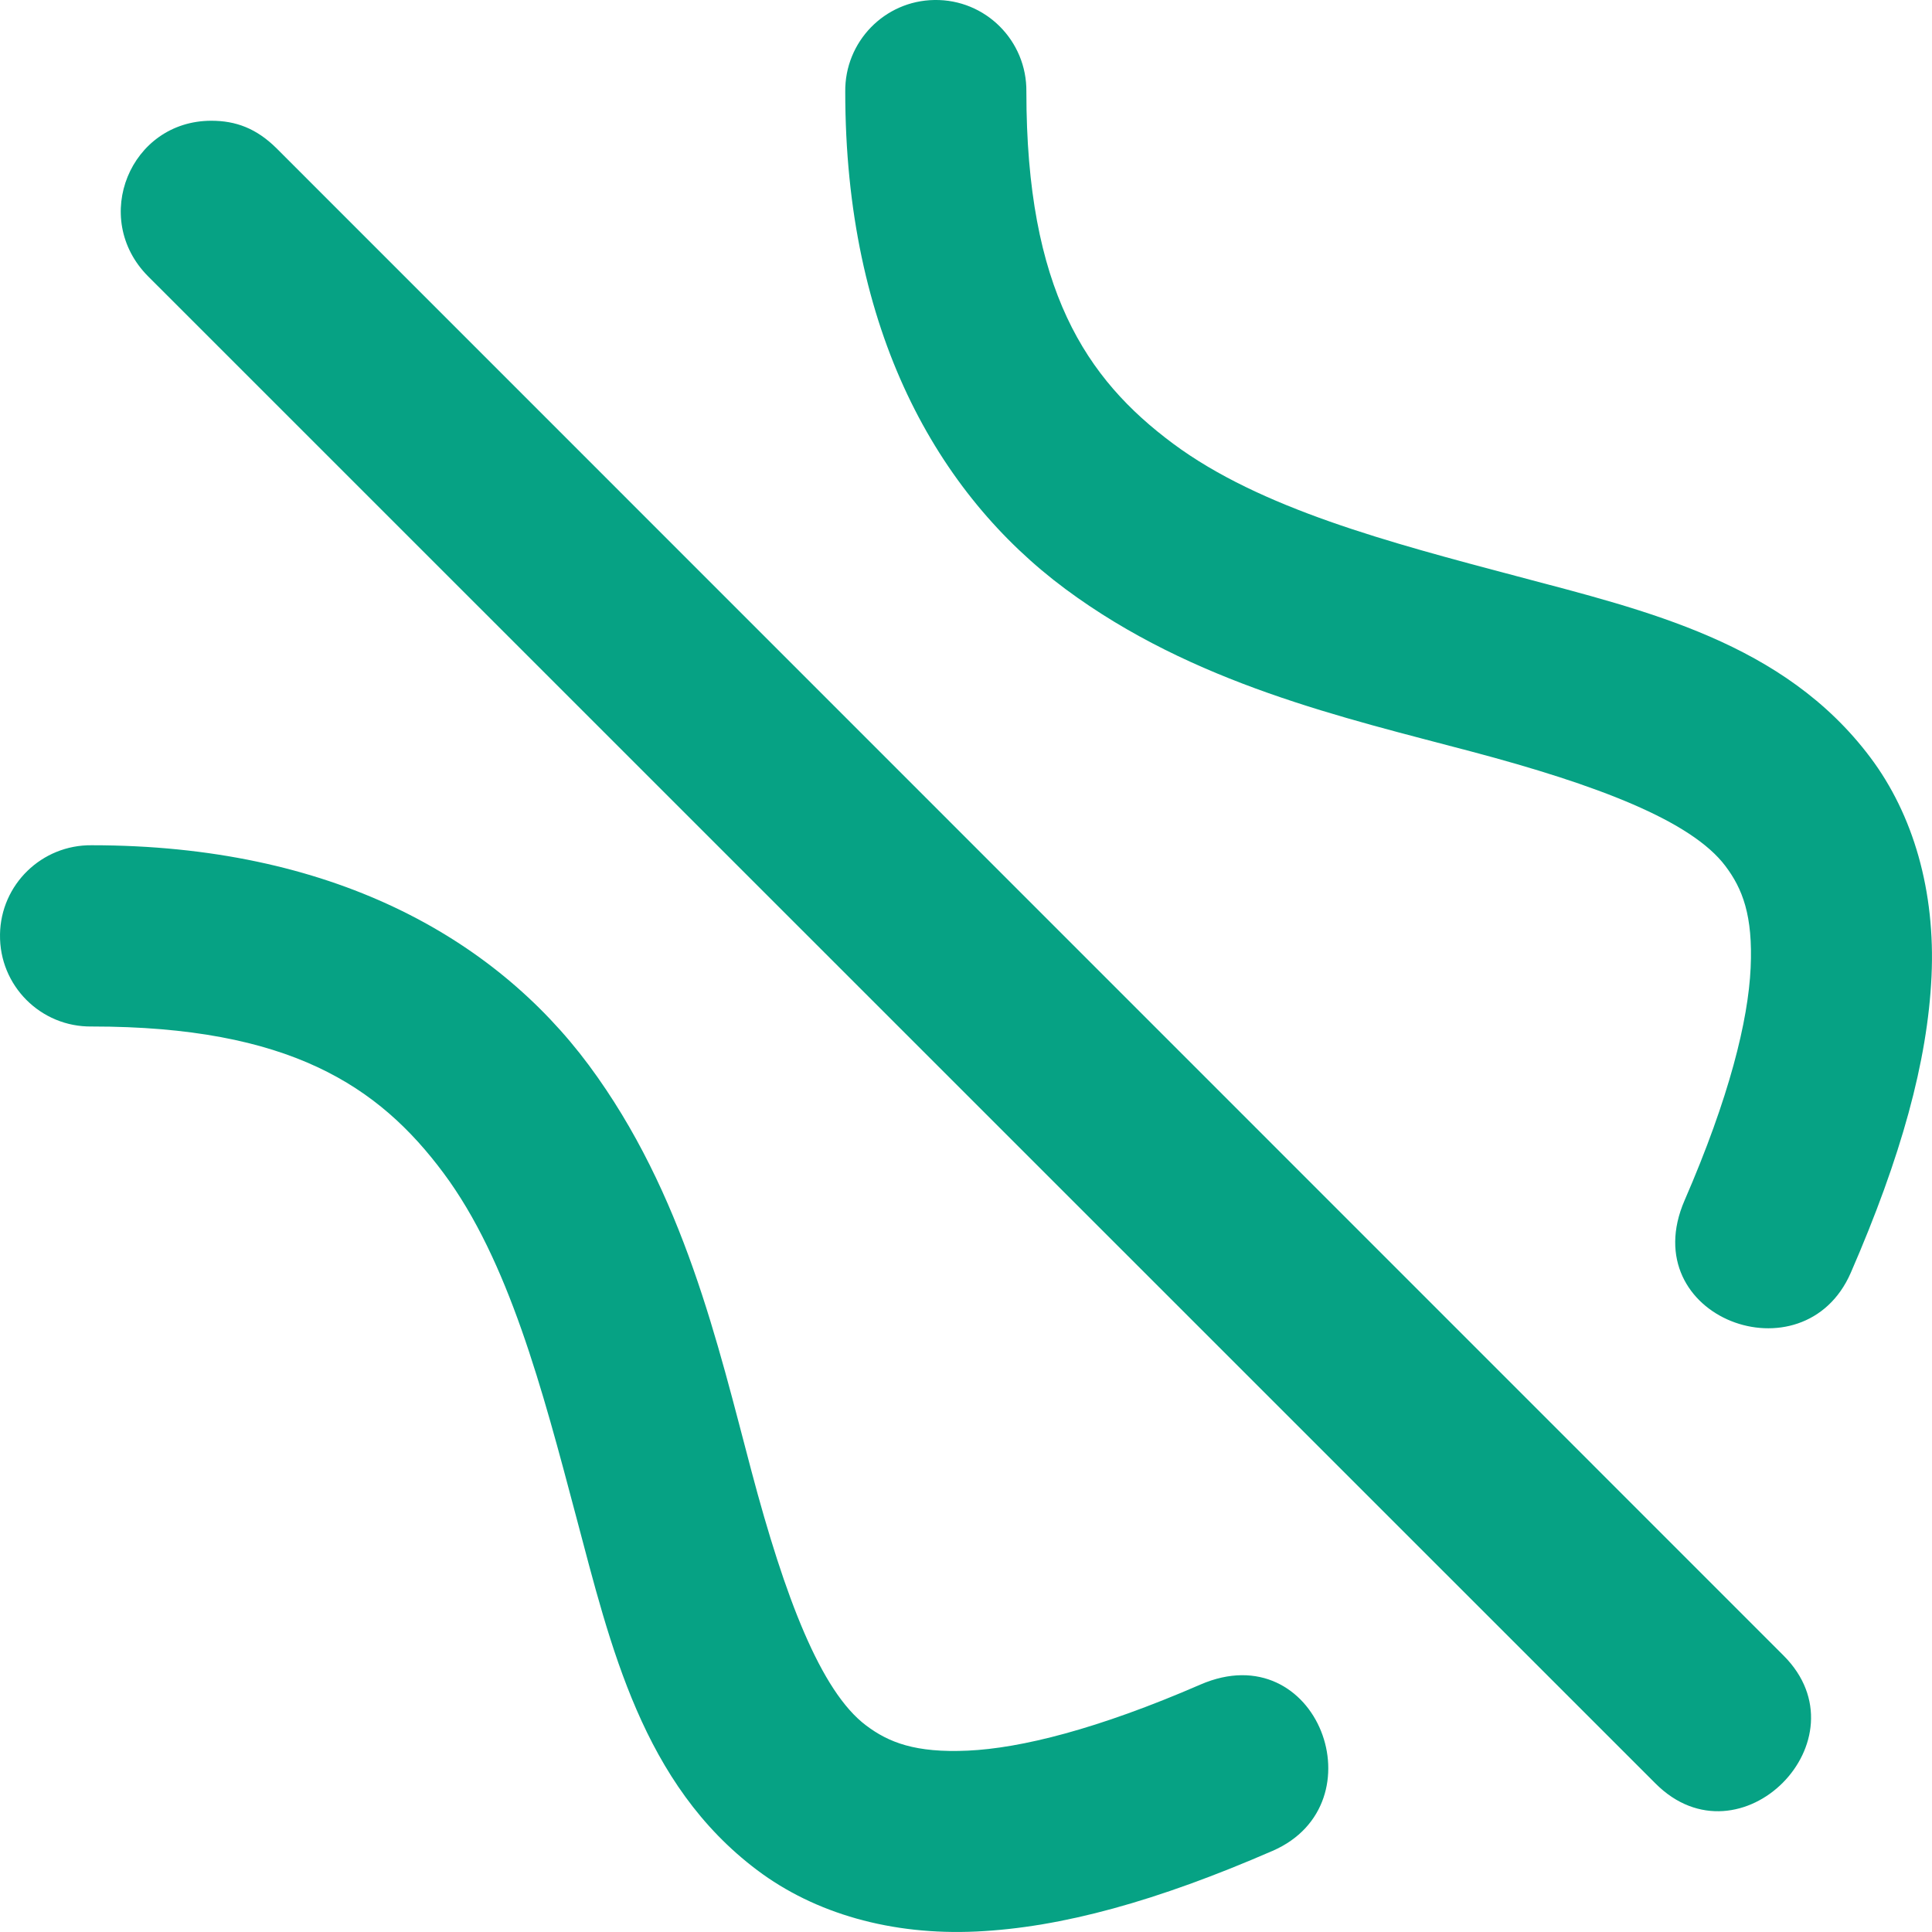 <svg xmlns="http://www.w3.org/2000/svg" width="16" height="16" version="1.1">
 <defs>
  <style id="current-color-scheme" type="text/css">
   .ColorScheme-Text { color:#06a284; } .ColorScheme-Highlight { color:#4285f4; }
  </style>
 </defs>
 <path style="fill:currentColor" class="ColorScheme-Text" d="M 0,7.739 C 0.006,7.325 0.346,6.995 0.76,7 2.742,7 4.09,7.763 4.877,8.822 5.664,9.883 5.945,11.135 6.223,12.182 6.5,13.228 6.797,14.007 7.172,14.289 7.359,14.43 7.58,14.518 8.016,14.498 8.452,14.478 9.089,14.321 9.941,13.951 10.912,13.53 11.435,14.939 10.539,15.328 9.582,15.744 8.791,15.963 8.086,15.996 7.381,16.029 6.747,15.846 6.271,15.488 5.32,14.773 5.057,13.635 4.773,12.566 4.49,11.498 4.211,10.438 3.674,9.716 3.136,8.992 2.395,8.501 0.76,8.501 0.337,8.507 -0.007,8.162 1.1621e-4,7.739 Z M 1.75,1 C 1.079,1 0.747,1.807 1.227,2.289 L 13.711,14.771 C 14.411,15.471 15.466,14.406 14.771,13.711 L 2.289,1.227 C 2.123,1.063 1.953,1 1.75,1 Z M 7.738,0 C 7.325,0.006 6.995,0.346 7,0.76 7,2.742 7.763,4.09 8.822,4.877 9.882,5.664 11.135,5.945 12.182,6.223 13.228,6.5 14.007,6.797 14.289,7.172 14.43,7.359 14.518,7.58 14.498,8.016 14.478,8.452 14.321,9.089 13.951,9.941 13.53,10.912 14.939,11.435 15.328,10.539 15.744,9.582 15.963,8.791 15.996,8.086 16.029,7.381 15.846,6.747 15.488,6.271 14.773,5.32 13.635,5.057 12.566,4.773 11.498,4.49 10.438,4.211 9.715,3.674 8.991,3.136 8.5,2.395 8.5,0.76 8.505,0.337 8.161,-0.007 7.738,0 Z"/>
</svg>
